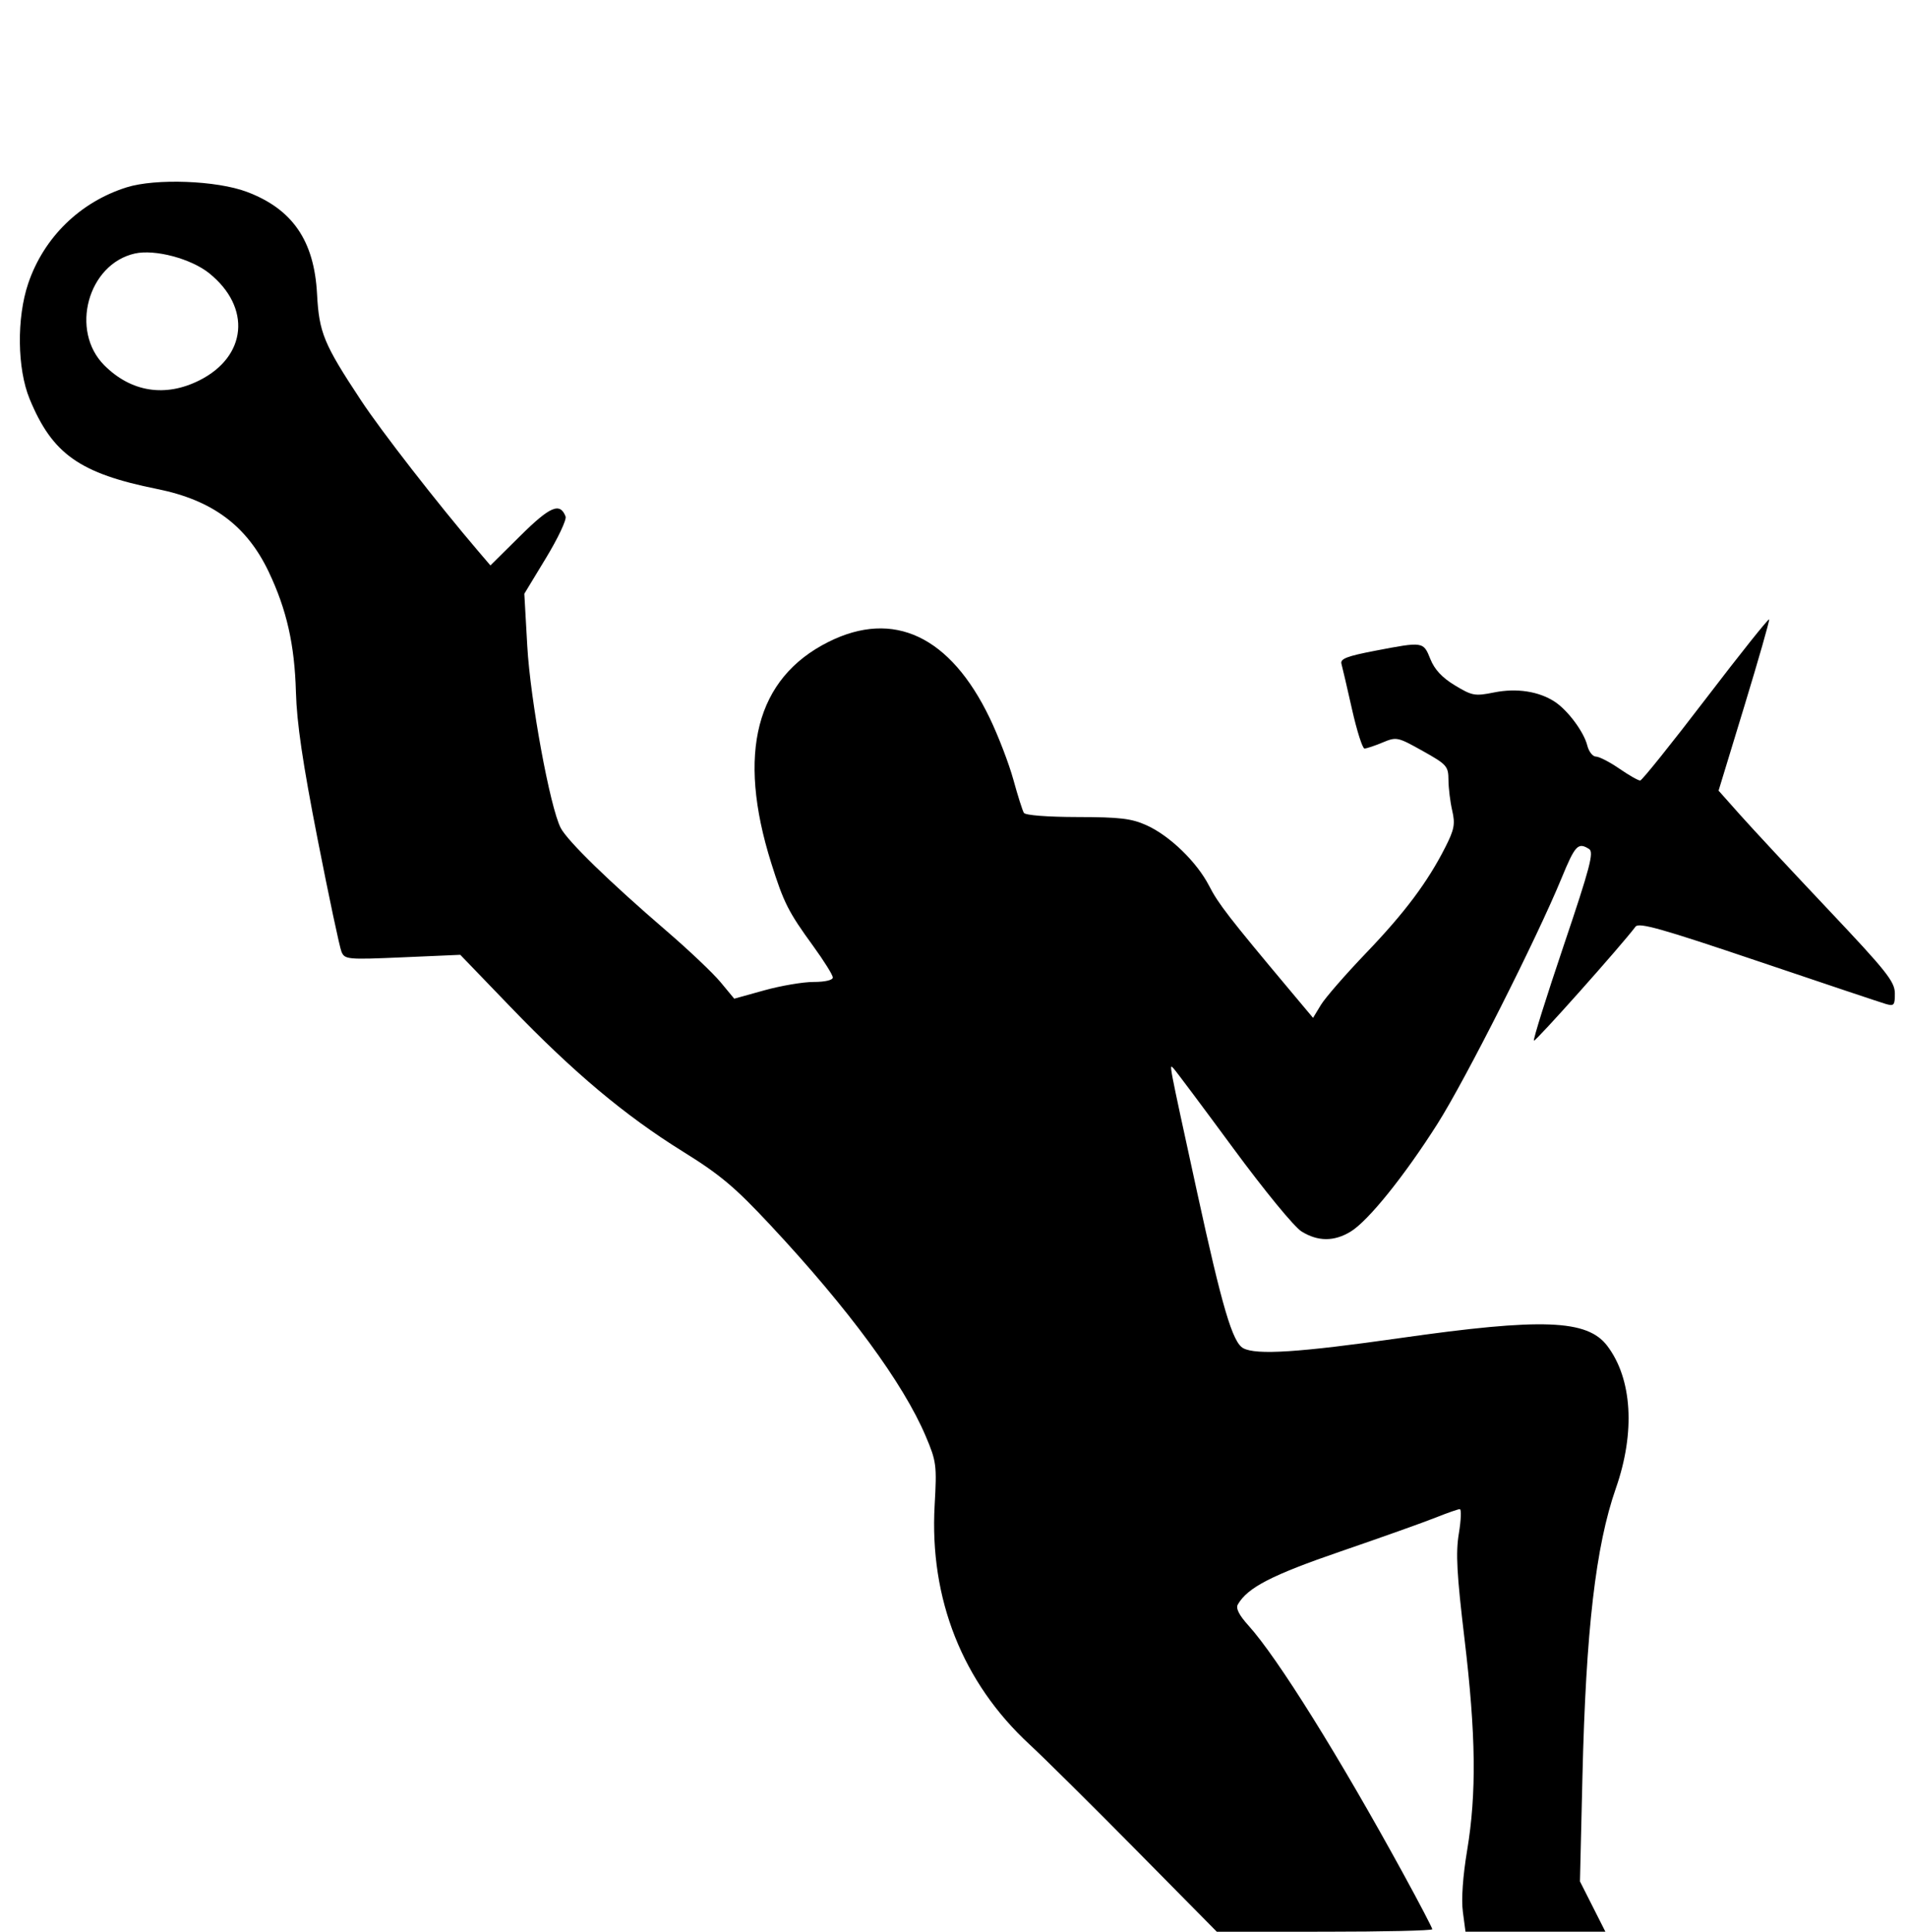 <?xml version="1.0" encoding="UTF-8" standalone="no"?>
<svg xmlns:dc="http://purl.org/dc/elements/1.1/" xmlns:cc="http://creativecommons.org/ns#" xmlns:rdf="http://www.w3.org/1999/02/22-rdf-syntax-ns#" xmlns:svg="http://www.w3.org/2000/svg" xmlns="http://www.w3.org/2000/svg" xmlns:sodipodi="http://sodipodi.sourceforge.net/DTD/sodipodi-0.dtd" xmlns:inkscape="http://www.inkscape.org/namespaces/inkscape" version="1.1" id="svg2" width="640.901" height="649.014" viewBox="0 0 640.901 649.014" sodipodi:docname="rogue-outlaw.svg" inkscape:version="1.0.2 (e86c870879, 2021-01-15)">
  <defs id="defs6" />
  <sodipodi:namedview pagecolor="#ffffff" bordercolor="#666666" borderopacity="1" objecttolerance="10" gridtolerance="10" guidetolerance="10" inkscape:pageopacity="0" inkscape:pageshadow="2" inkscape:window-width="1920" inkscape:window-height="1025" id="namedview4" showgrid="false" inkscape:zoom="1.2079861" inkscape:cx="320.45071" inkscape:cy="324.50705" inkscape:window-x="0" inkscape:window-y="25" inkscape:window-maximized="1" inkscape:current-layer="g10" />
  <g inkscape:groupmode="layer" inkscape:label="Image" id="g10">
    <path style="fill:#000000;stroke-width:1.352" d="m 381.894,621.634 c -14.876,-15.059 -31.025,-31.053 -35.886,-35.542 -22.52,-20.797 -33.666,-48.891 -31.893,-80.387 0.758,-13.46 0.599,-14.685 -2.991,-23.16 -7.548,-17.818 -25.878,-42.734 -52.104,-70.824 -12.041,-12.897 -16.943,-17.018 -29.571,-24.862 -19.415,-12.059 -36.647,-26.51 -57.836,-48.505 l -16.916,-17.559 -19.391,0.842 c -18.523,0.804 -19.442,0.721 -20.534,-1.862 -0.629,-1.487 -4.244,-18.524 -8.034,-37.859 -5.003,-25.528 -6.997,-39.043 -7.281,-49.352 C 99.016,216.598 96.361,204.855 90.317,192.138 82.946,176.629 71.366,168.024 52.853,164.3 26.781,159.055 17.575,152.555 9.944,134.005 5.773,123.865 5.568,106.814 9.478,95.248 14.709,79.777 26.906,67.866 42.561,62.942 c 9.757,-3.069 30.266,-2.3 40.402,1.515 15.318,5.766 22.63,16.384 23.582,34.247 0.698,13.094 2.23,16.804 14.793,35.831 6.895,10.443 25.697,34.614 39.441,50.704 l 4.042,4.732 10.093,-9.992 c 9.973,-9.873 13.305,-11.288 15.166,-6.439 0.398,1.036 -2.56,7.297 -6.572,13.913 l -7.294,12.03 0.991,17.554 c 1.031,18.251 7.642,54.219 11.237,61.134 2.289,4.402 16.347,18.087 35.464,34.522 7.509,6.456 15.723,14.236 18.254,17.29 l 4.601,5.553 10.114,-2.811 c 5.563,-1.546 13.016,-2.811 16.563,-2.811 3.826,0 6.45,-0.611 6.45,-1.501 0,-0.826 -2.972,-5.587 -6.603,-10.58 -8.358,-11.491 -9.889,-14.518 -14.089,-27.862 -11.638,-36.967 -5.115,-62.141 19.256,-74.319 21.859,-10.923 40.919,-1.919 54.164,25.585 2.895,6.012 6.473,15.334 7.952,20.715 1.478,5.381 3.069,10.401 3.535,11.155 0.499,0.807 7.903,1.383 18.007,1.4 14.307,0.025 18.171,0.486 23.244,2.776 7.804,3.523 16.917,12.362 21.038,20.406 3.029,5.913 6.751,10.723 26.873,34.723 l 8.023,9.57 2.63,-4.344 c 1.447,-2.389 8.291,-10.248 15.209,-17.465 13.029,-13.591 20.709,-23.858 26.682,-35.667 2.952,-5.838 3.291,-7.671 2.248,-12.169 -0.676,-2.913 -1.243,-7.525 -1.261,-10.25 -0.03,-4.673 -0.523,-5.228 -8.683,-9.792 -8.419,-4.708 -8.78,-4.784 -13.478,-2.821 -2.655,1.109 -5.38,2.017 -6.056,2.017 -0.676,0 -2.565,-5.932 -4.197,-13.183 -1.633,-7.251 -3.232,-14.129 -3.554,-15.286 -0.467,-1.675 1.844,-2.568 11.369,-4.394 16.128,-3.092 16.158,-3.087 18.514,2.801 1.409,3.522 3.958,6.252 8.261,8.852 5.792,3.499 6.704,3.662 13.163,2.364 7.589,-1.525 15.035,-0.382 20.401,3.134 4.385,2.873 9.779,10.135 10.918,14.699 0.51,2.045 1.817,3.718 2.904,3.718 1.087,0 4.629,1.825 7.872,4.056 3.243,2.231 6.395,4.026 7.004,3.99 0.61,-0.037 10.539,-12.408 22.066,-27.491 11.527,-15.083 21.098,-27.07 21.268,-26.638 0.171,0.433 -3.583,13.553 -8.341,29.156 l -8.651,28.37 7.238,8.137 c 3.981,4.476 17.304,18.785 29.606,31.799 19.591,20.725 22.371,24.219 22.398,28.147 0.028,4.018 -0.286,4.393 -3.011,3.599 -1.673,-0.488 -20.978,-6.947 -42.899,-14.355 -32.441,-10.962 -40.114,-13.127 -41.239,-11.633 -4.886,6.485 -33.685,38.785 -34.158,38.311 -0.319,-0.319 4.172,-14.656 9.98,-31.859 8.913,-26.401 10.249,-31.476 8.565,-32.541 -3.704,-2.342 -4.687,-1.297 -9.28,9.87 -8.322,20.235 -32.296,67.681 -41.654,82.434 -11.123,17.536 -23.289,32.64 -29.19,36.238 -5.549,3.384 -10.991,3.375 -16.494,-0.027 -2.469,-1.526 -12.434,-13.663 -23.035,-28.056 -10.276,-13.952 -19.271,-25.976 -19.987,-26.719 -1.548,-1.606 -1.889,-3.401 7.834,41.239 8.502,39.036 11.983,50.819 15.584,52.746 4.402,2.356 18.755,1.428 52.706,-3.408 47.796,-6.807 62.923,-6.236 69.635,2.631 8.387,11.08 9.468,28.998 2.885,47.833 -6.796,19.444 -10.074,47.714 -11.237,96.93 l -0.831,35.155 4.273,8.451 4.273,8.451 h -23.507 -23.507 l -0.888,-6.697 c -0.552,-4.162 -0.009,-11.967 1.435,-20.62 3.199,-19.172 2.957,-38.878 -0.873,-70.996 -2.615,-21.931 -2.992,-28.939 -1.908,-35.493 0.743,-4.491 0.885,-8.166 0.316,-8.166 -0.569,0 -4.251,1.286 -8.183,2.858 -3.932,1.572 -18.211,6.655 -31.732,11.295 -23.278,7.988 -31.365,12.152 -34.673,17.851 -0.762,1.312 0.377,3.575 3.592,7.133 9.748,10.789 30.538,44.118 52.033,83.412 5.344,9.768 9.716,18.135 9.716,18.592 0,0.457 -16.292,0.831 -36.205,0.831 H 408.942 Z M 67.002,127.798 C 83.018,119.758 84.536,103.242 70.31,91.807 64.189,86.887 52.029,83.664 45.306,85.181 29.524,88.74 23.425,111.104 35.062,122.741 c 8.998,8.998 20.469,10.814 31.94,5.056 z" id="path14" />
  </g>
</svg>
